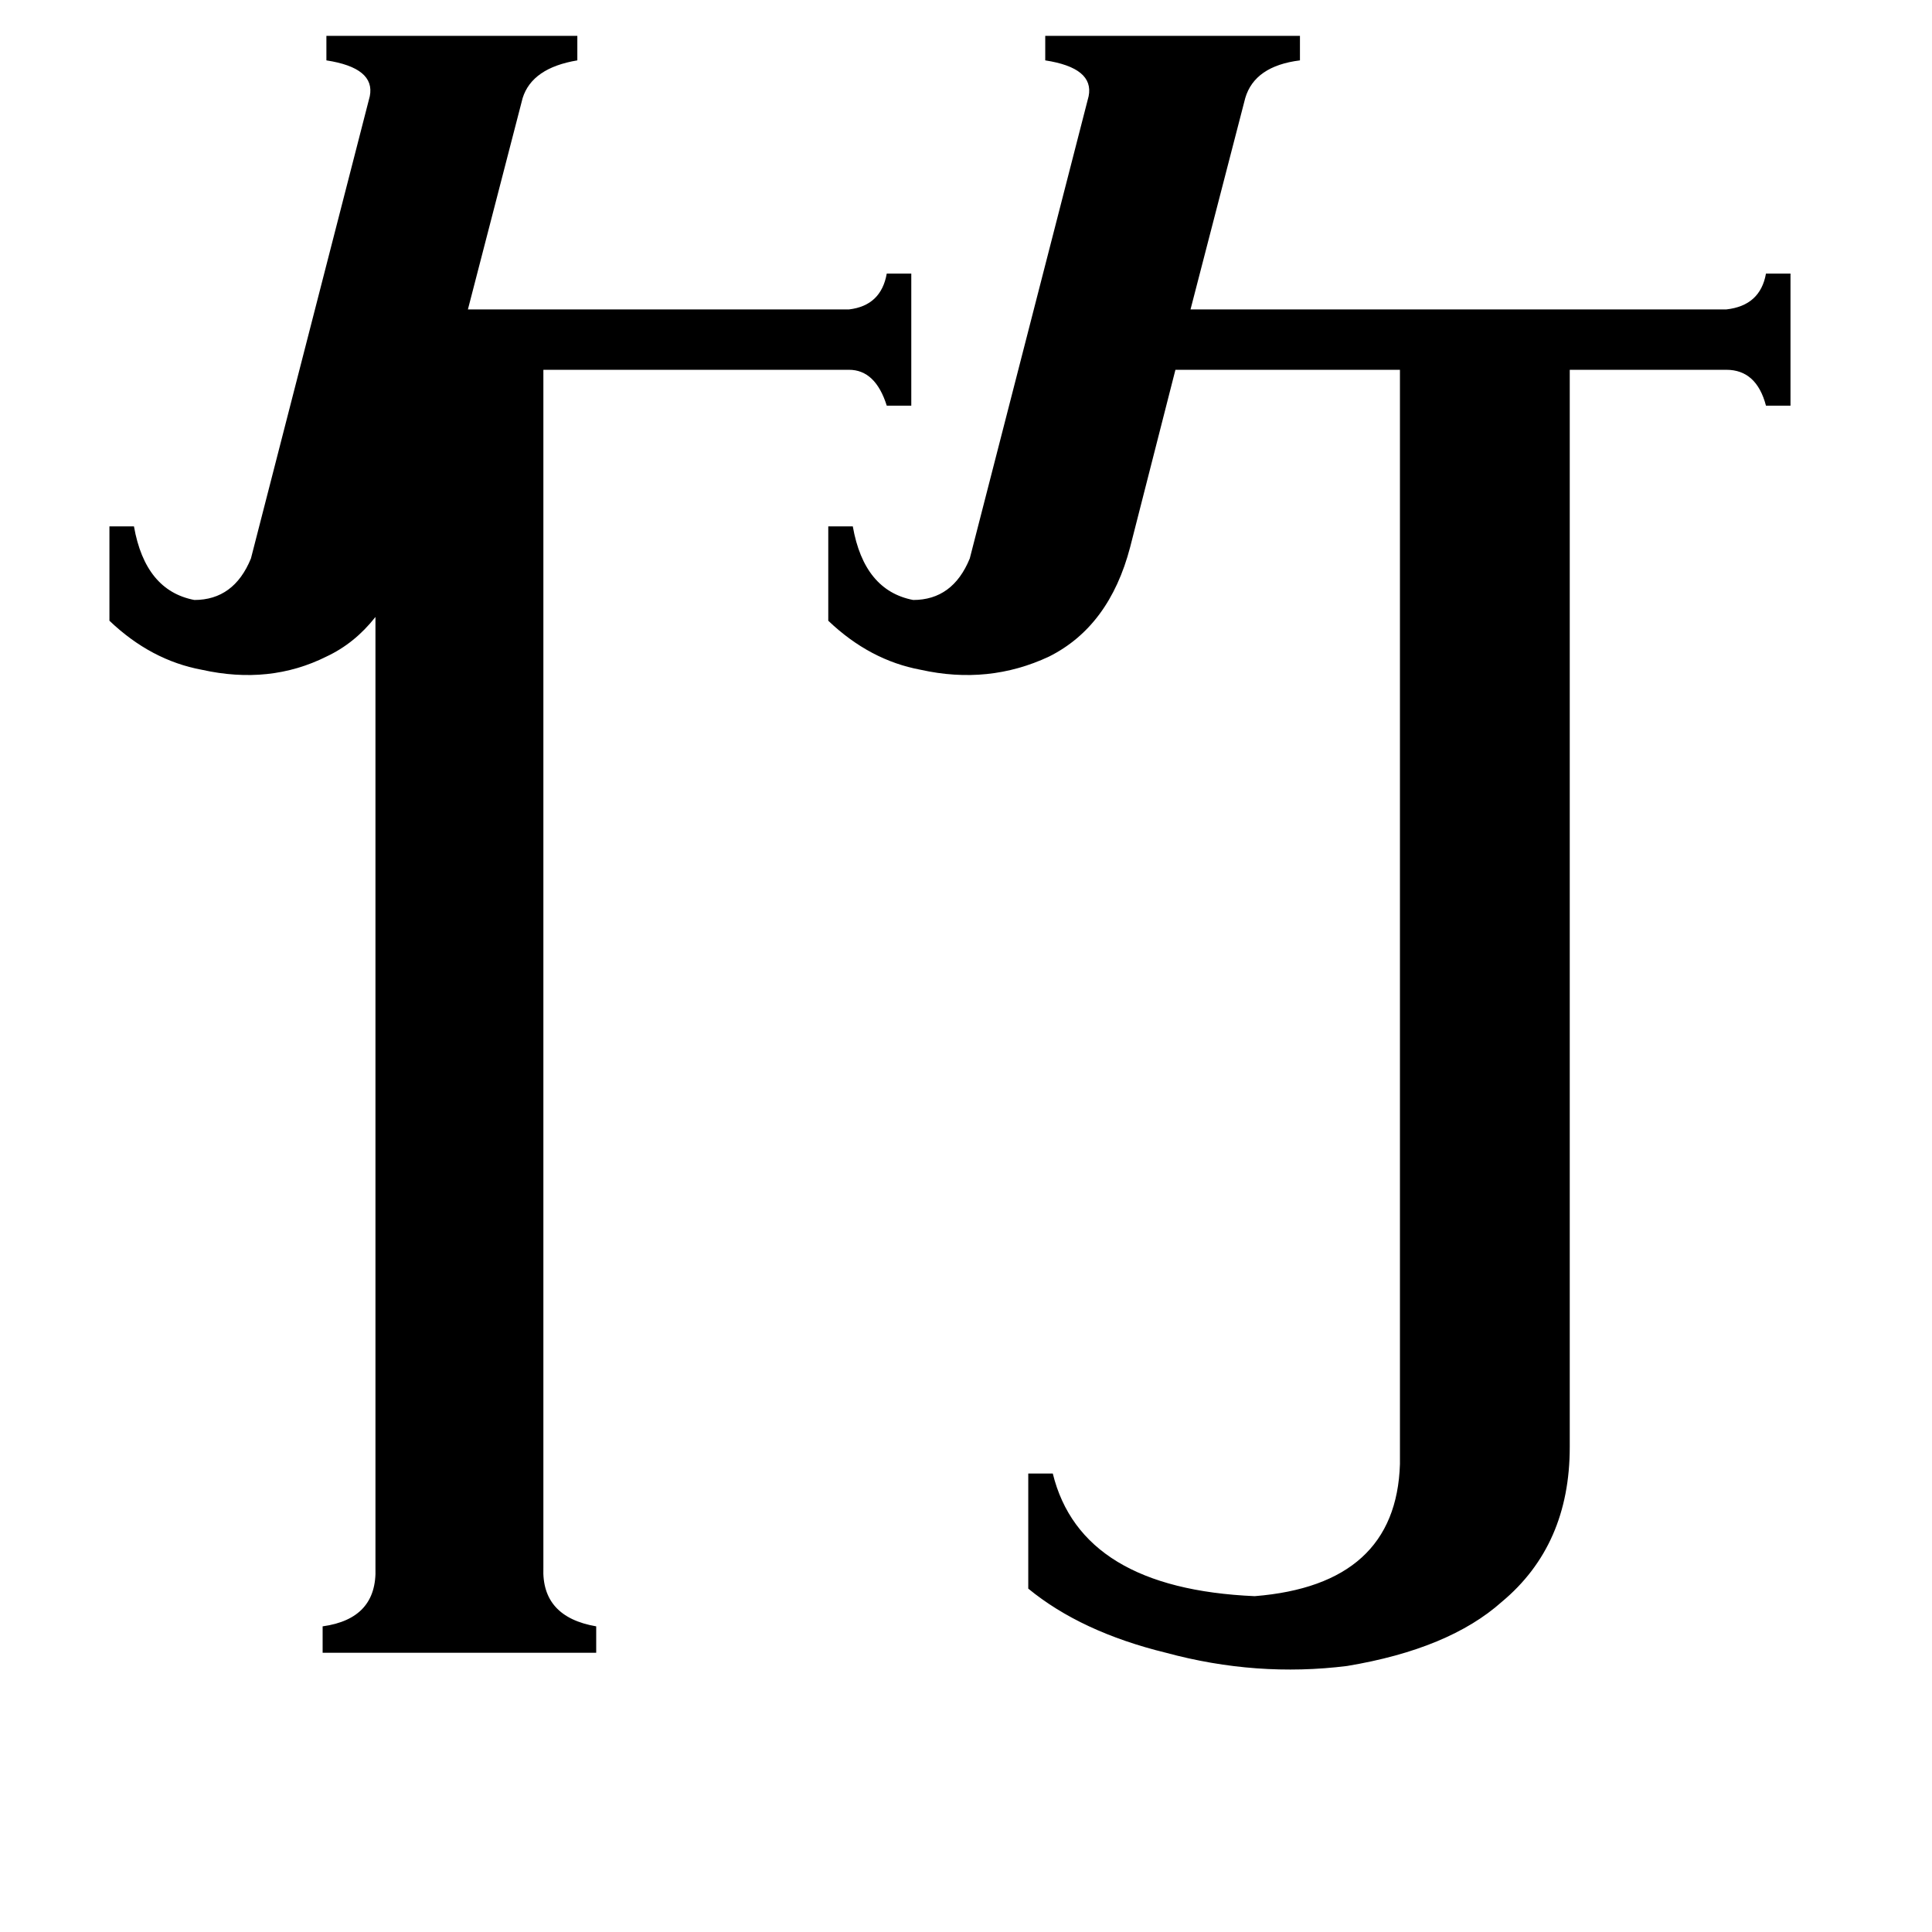 <svg xmlns="http://www.w3.org/2000/svg" viewBox="0 -800 1024 1024">
	<path fill="#000000" d="M196 -749Q199 -764 173 -768V-781H306V-768Q282 -764 277 -748L248 -636H450Q467 -638 470 -655H483V-585H470Q464 -604 450 -604H288V31Q287 57 316 62V76H171V62Q200 58 199 31V-473Q188 -459 173 -452Q143 -437 107 -445Q80 -450 58 -471V-521H71Q77 -487 103 -482Q124 -482 133 -504ZM577 -749Q580 -764 554 -768V-781H689V-768Q665 -765 660 -748L631 -636H915Q933 -638 936 -655H949V-585H936Q931 -604 915 -604H832V-33Q832 19 796 49Q768 74 714 83Q666 89 618 76Q573 65 545 42V-19H558Q573 42 665 46Q740 40 742 -24V-604H623L599 -510Q588 -468 556 -452Q524 -437 488 -445Q461 -450 439 -471V-521H452Q458 -487 484 -482Q505 -482 514 -504Z"/>
</svg>